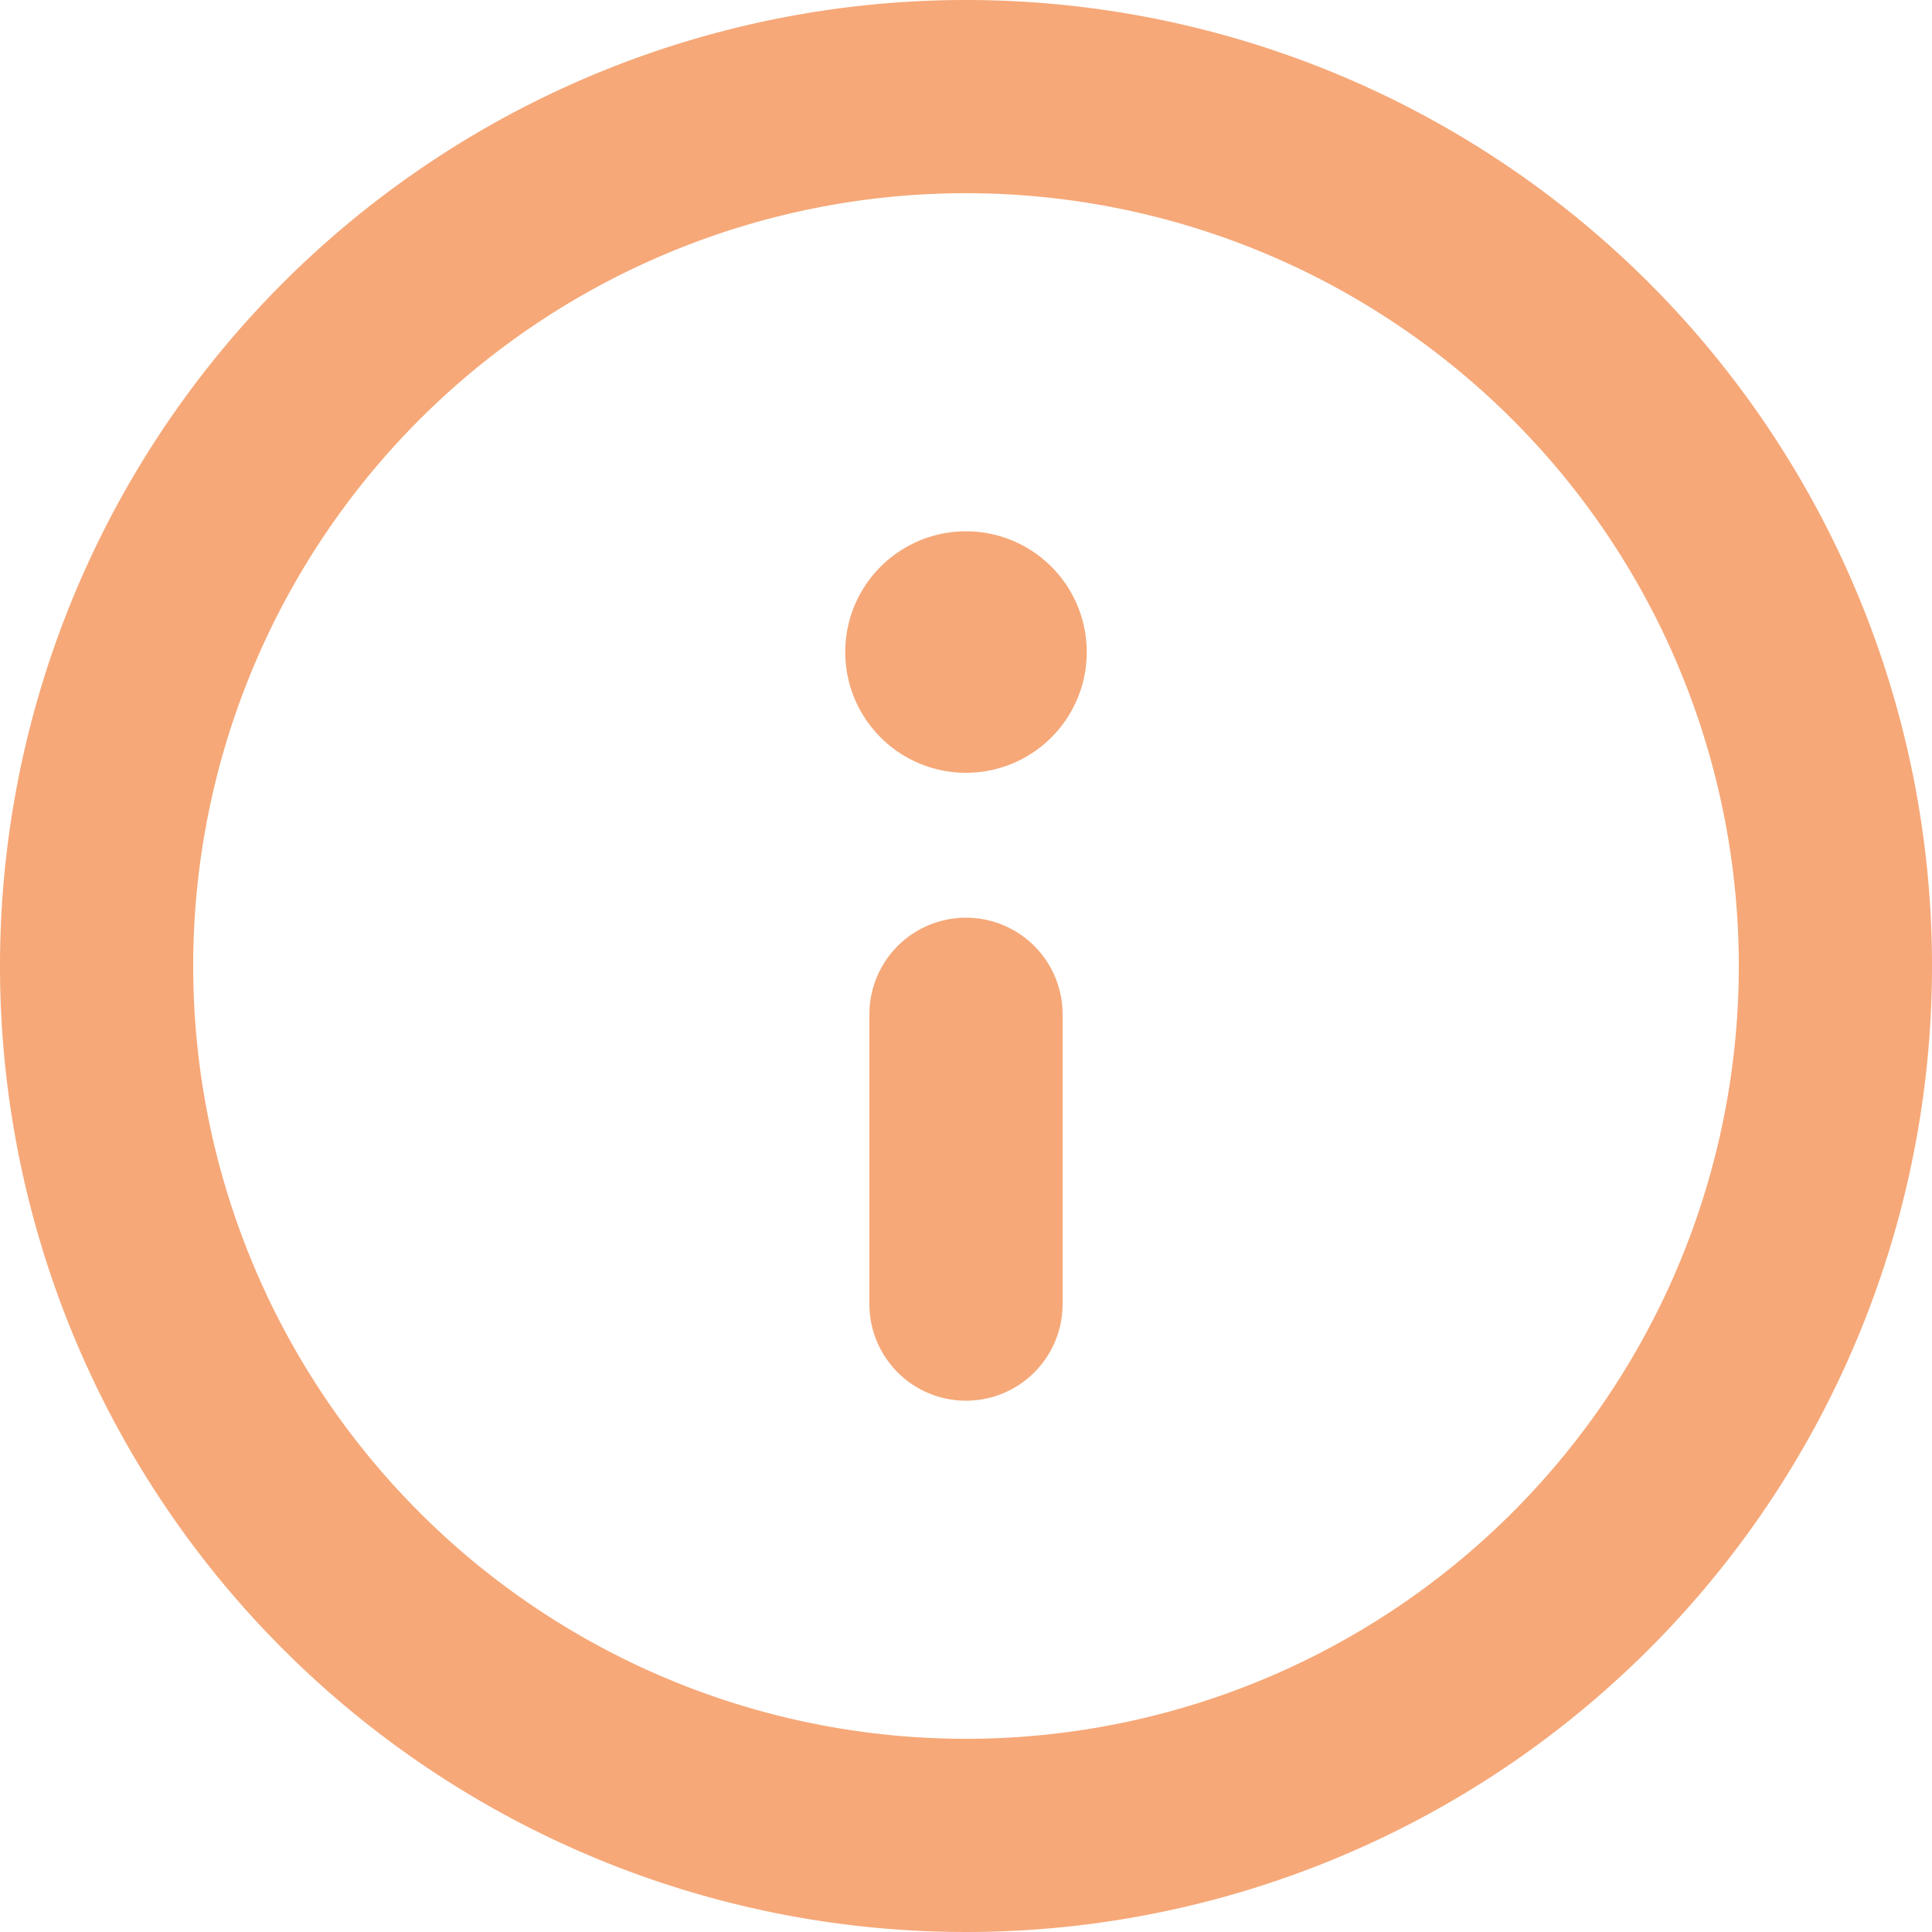 <svg xmlns="http://www.w3.org/2000/svg" width="16" height="16" viewBox="0 0 16 16"><defs><style>.a{fill:#f6a878;}</style></defs><path class="a" d="M10,2a8,8,0,1,0,8,8,8,8,0,0,0-8-8Zm0,14.4A6.4,6.4,0,1,1,16.4,10,6.4,6.4,0,0,1,10,16.4Zm0-6.8a.8.8,0,0,0-.8.8v2.4a.8.8,0,0,0,1.6,0V10.4A.8.8,0,0,0,10,9.6Zm0-3.2a1,1,0,1,0,1,1A1,1,0,0,0,10,6.4Z" transform="translate(-2 -2)"/></svg>
